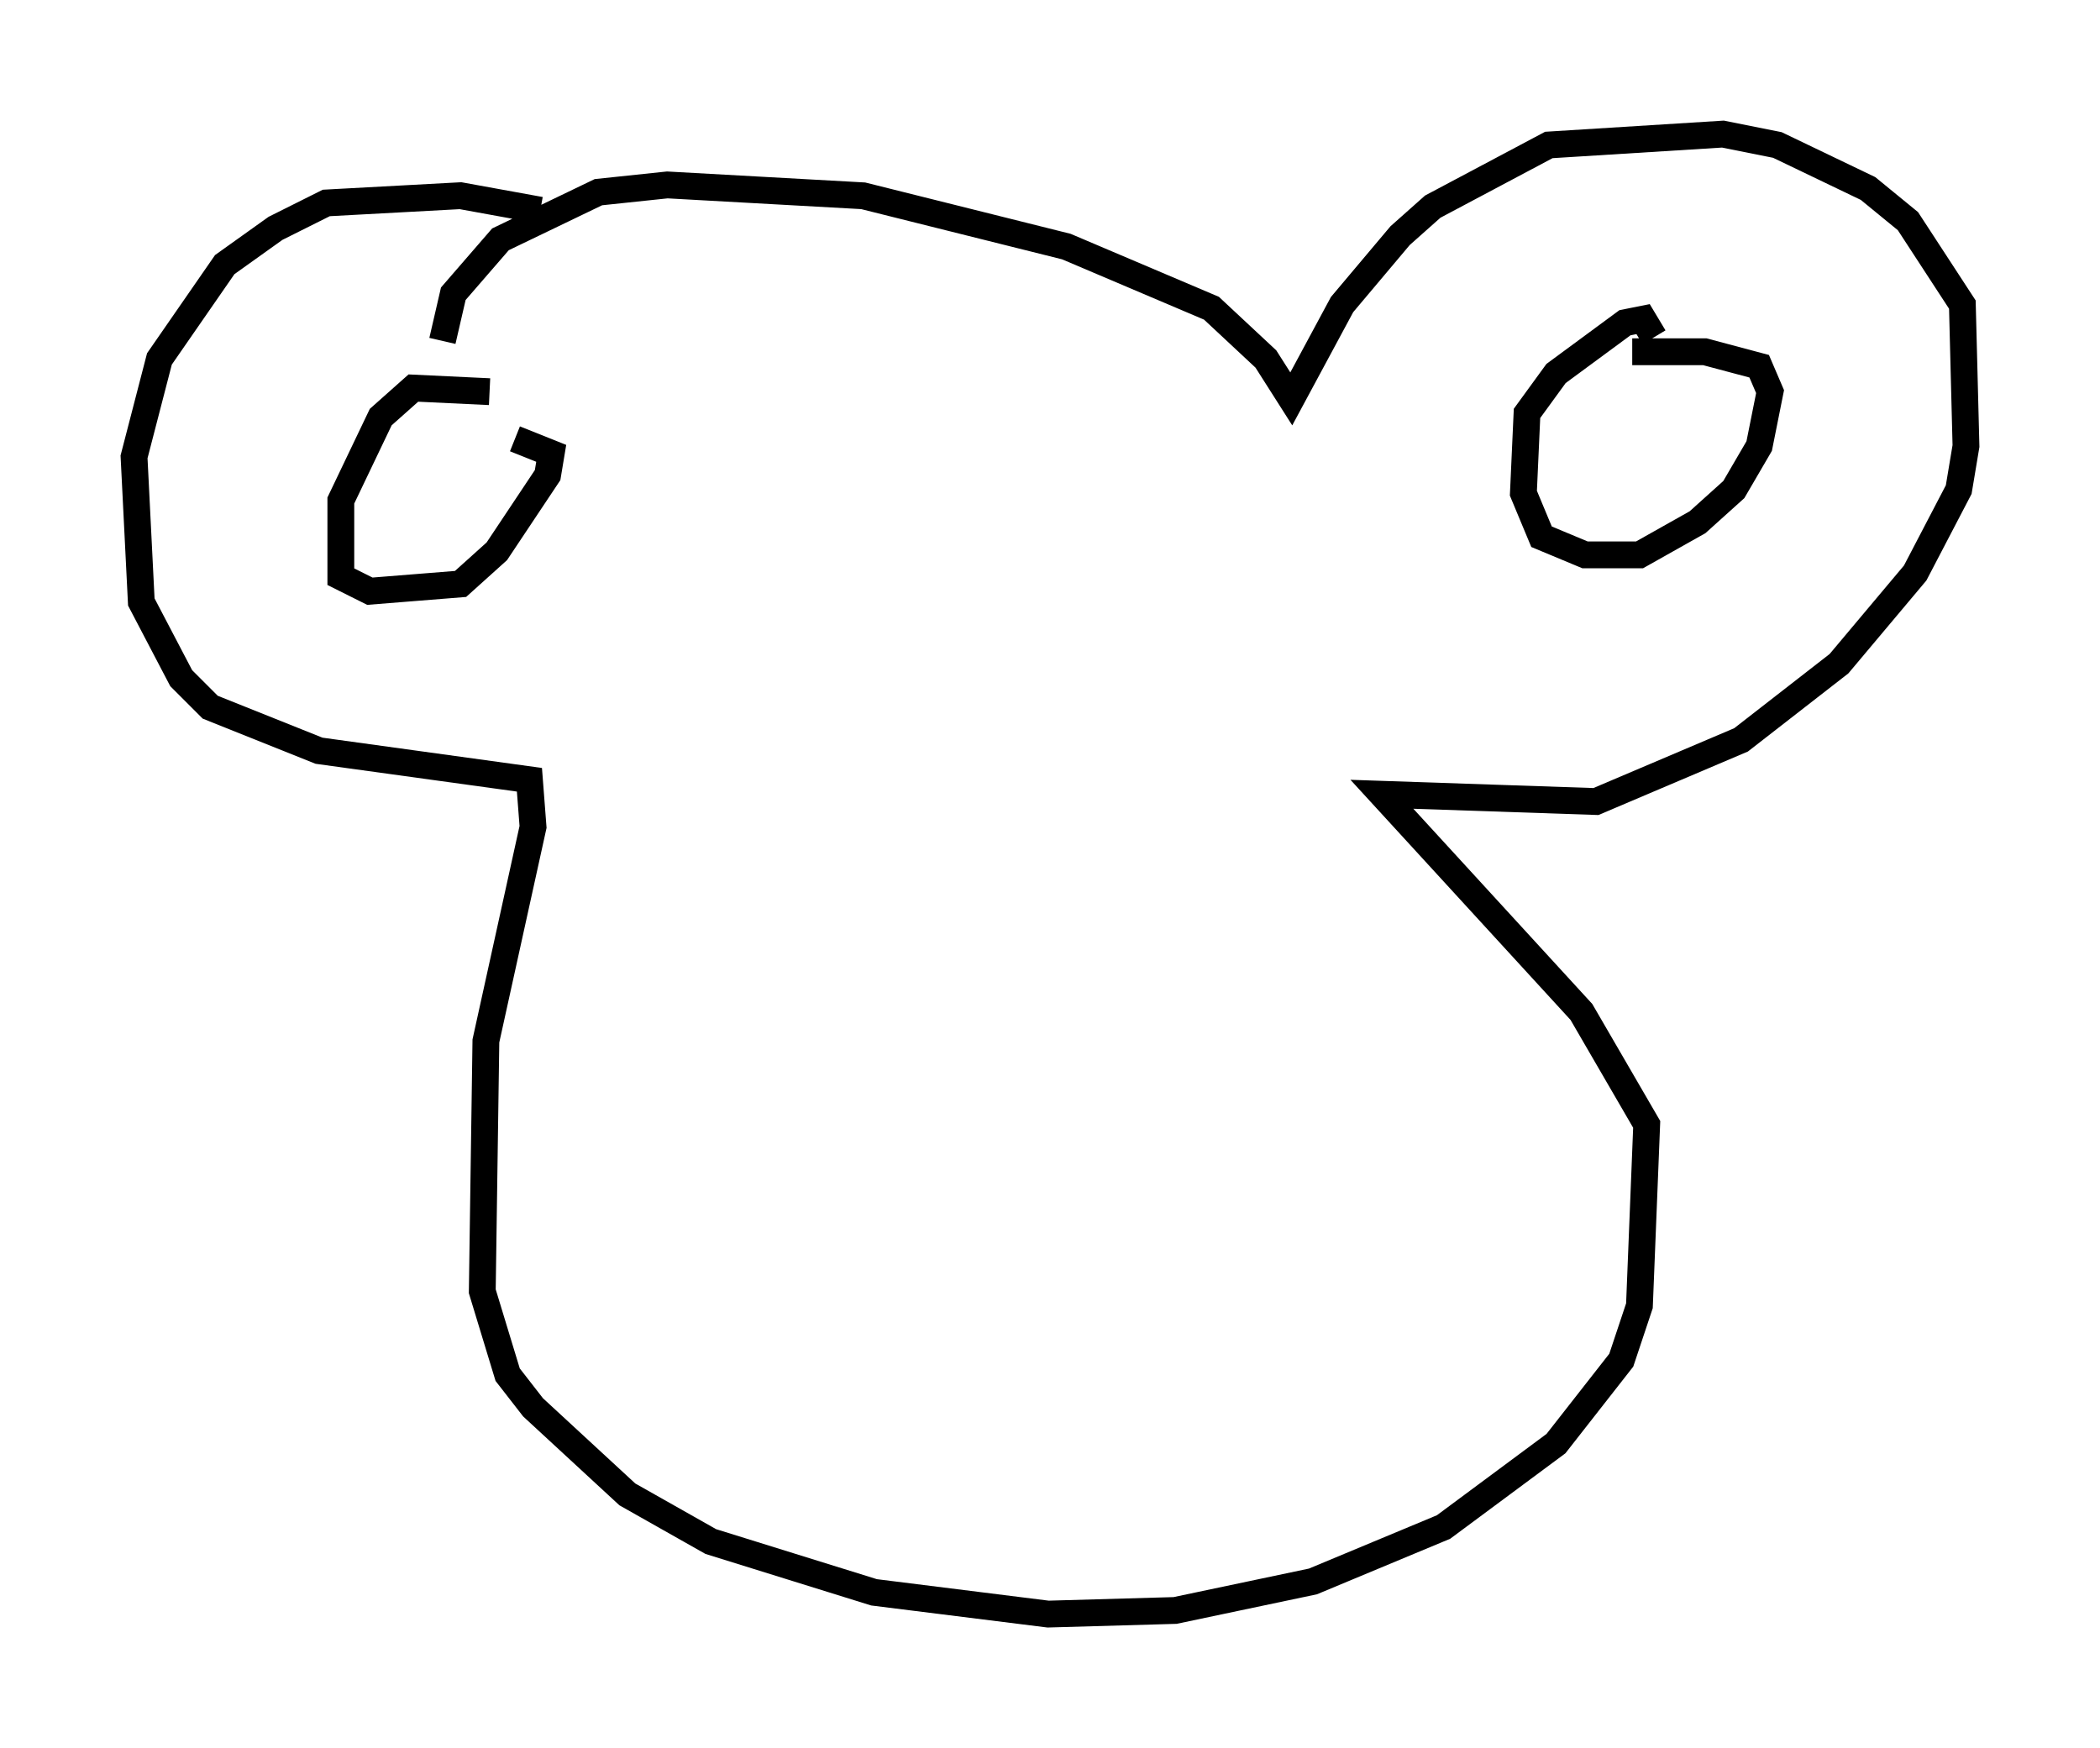 <?xml version="1.0" encoding="utf-8" ?>
<svg baseProfile="full" height="65.209" version="1.1" width="78.335" xmlns="http://www.w3.org/2000/svg" xmlns:ev="http://www.w3.org/2001/xml-events" xmlns:xlink="http://www.w3.org/1999/xlink"><defs /><rect fill="white" height="65.209" width="78.335" x="0" y="0" /><path d="M20.832, 9.059 m-0.677, -1.218 l-2.977, -0.541 -5.007, 0.271 l-1.894, 0.947 -1.894, 1.353 l-2.436, 3.518 -0.947, 3.654 l0.271, 5.413 1.488, 2.842 l1.083, 1.083 4.059, 1.624 l7.848, 1.083 0.135, 1.759 l-1.759, 7.984 -0.135, 9.337 l0.947, 3.112 0.947, 1.218 l3.518, 3.248 3.112, 1.759 l6.089, 1.894 6.495, 0.812 l4.736, -0.135 5.142, -1.083 l4.871, -2.03 4.195, -3.112 l2.436, -3.112 0.677, -2.03 l0.271, -6.766 -2.436, -4.195 l-7.442, -8.119 7.984, 0.271 l5.413, -2.3 3.654, -2.842 l2.842, -3.383 1.624, -3.112 l0.271, -1.624 -0.135, -5.277 l-2.03, -3.112 -1.488, -1.218 l-3.383, -1.624 -2.03, -0.406 l-6.495, 0.406 -4.33, 2.3 l-1.218, 1.083 -2.165, 2.571 l-1.894, 3.518 -0.947, -1.488 l-2.03, -1.894 -5.413, -2.3 l-7.578, -1.894 -7.307, -0.406 l-2.571, 0.271 -3.654, 1.759 l-1.759, 2.03 -0.406, 1.759 m1.759, 1.894 l-2.842, -0.135 -1.218, 1.083 l-1.488, 3.112 0.0, 2.842 l1.083, 0.541 3.383, -0.271 l1.353, -1.218 1.894, -2.842 l0.135, -0.812 -1.353, -0.541 m42.489, -3.789 l-0.406, -0.677 -0.677, 0.135 l-2.571, 1.894 -1.083, 1.488 l-0.135, 2.977 0.677, 1.624 l1.624, 0.677 2.03, 0.0 l2.165, -1.218 1.353, -1.218 l0.947, -1.624 0.406, -2.03 l-0.406, -0.947 -2.03, -0.541 l-2.706, 0.0 " fill="none" stroke="black" stroke-width="1" /></svg>